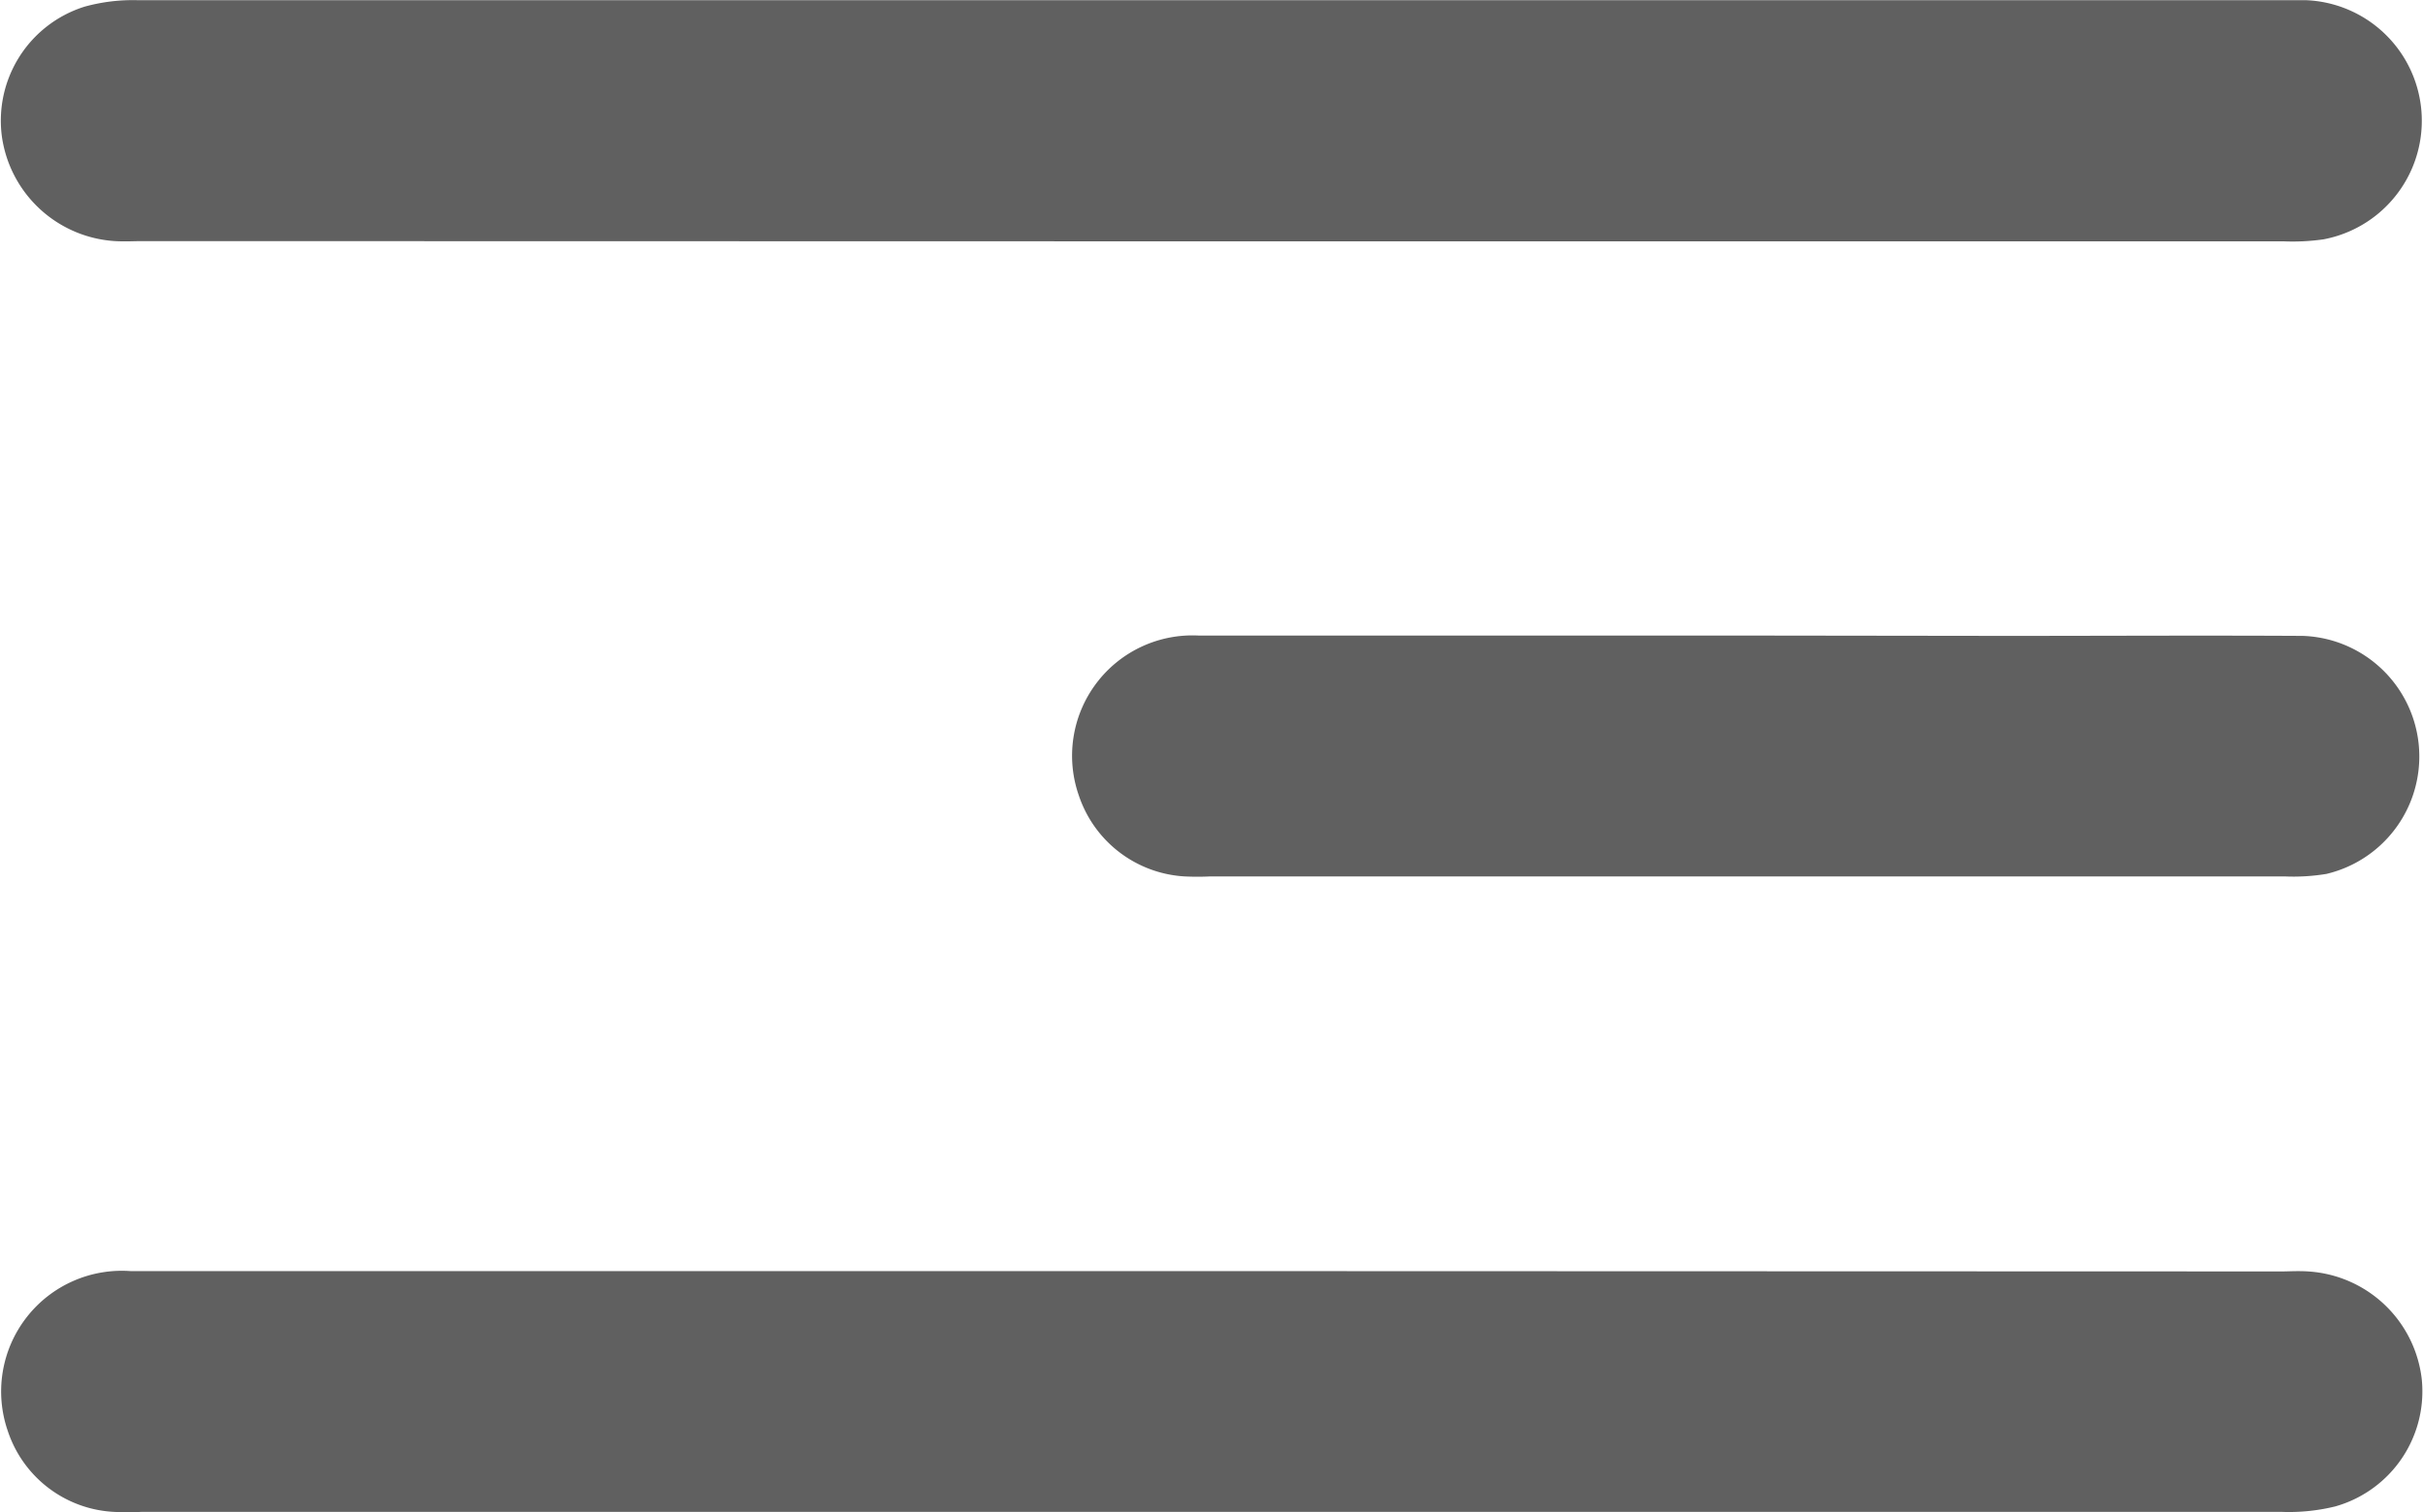 <svg xmlns="http://www.w3.org/2000/svg" width="22.048" height="13.759" viewBox="0 0 22.048 13.759">
  <g id="Menu" transform="translate(0.381 0.375)">
    <path id="Path_7" data-name="Path 7" d="M236.688,486.949h9.763a1.623,1.623,0,0,0,.292-.013.723.723,0,0,0-.1-1.431c-.06,0-.12,0-.181,0H226.917a1.269,1.269,0,0,0-.377.043.712.712,0,0,0-.488.773.734.734,0,0,0,.672.626c.075.005.15,0,.225,0Z" transform="translate(-226.044 -485.503)" fill="#606060" stroke="#606060" stroke-width="0.75"/>
    <path id="Path_8" data-name="Path 8" d="M236.589,677.53h-9.853a.723.723,0,0,0-.747.959.7.7,0,0,0,.623.482,2.039,2.039,0,0,0,.225,0h19.5a1.384,1.384,0,0,0,.378-.037.713.713,0,0,0,.512-.754.734.734,0,0,0-.675-.647c-.075-.006-.15,0-.225,0Z" transform="translate(-225.944 -665.964)" fill="#606060" stroke="#606060" stroke-width="0.75"/>
    <path id="Path_9" data-name="Path 9" d="M232.225,581.51h-5a.72.72,0,0,0-.723.96.706.706,0,0,0,.624.482,1.941,1.941,0,0,0,.2,0h9.807a1.47,1.47,0,0,0,.292-.016.723.723,0,0,0-.149-1.423c-.894-.005-1.788,0-2.683,0Z" transform="translate(-216.711 -575.727)" fill="#606060" stroke="#606060" stroke-width="0.75"/>
  </g>
</svg>

